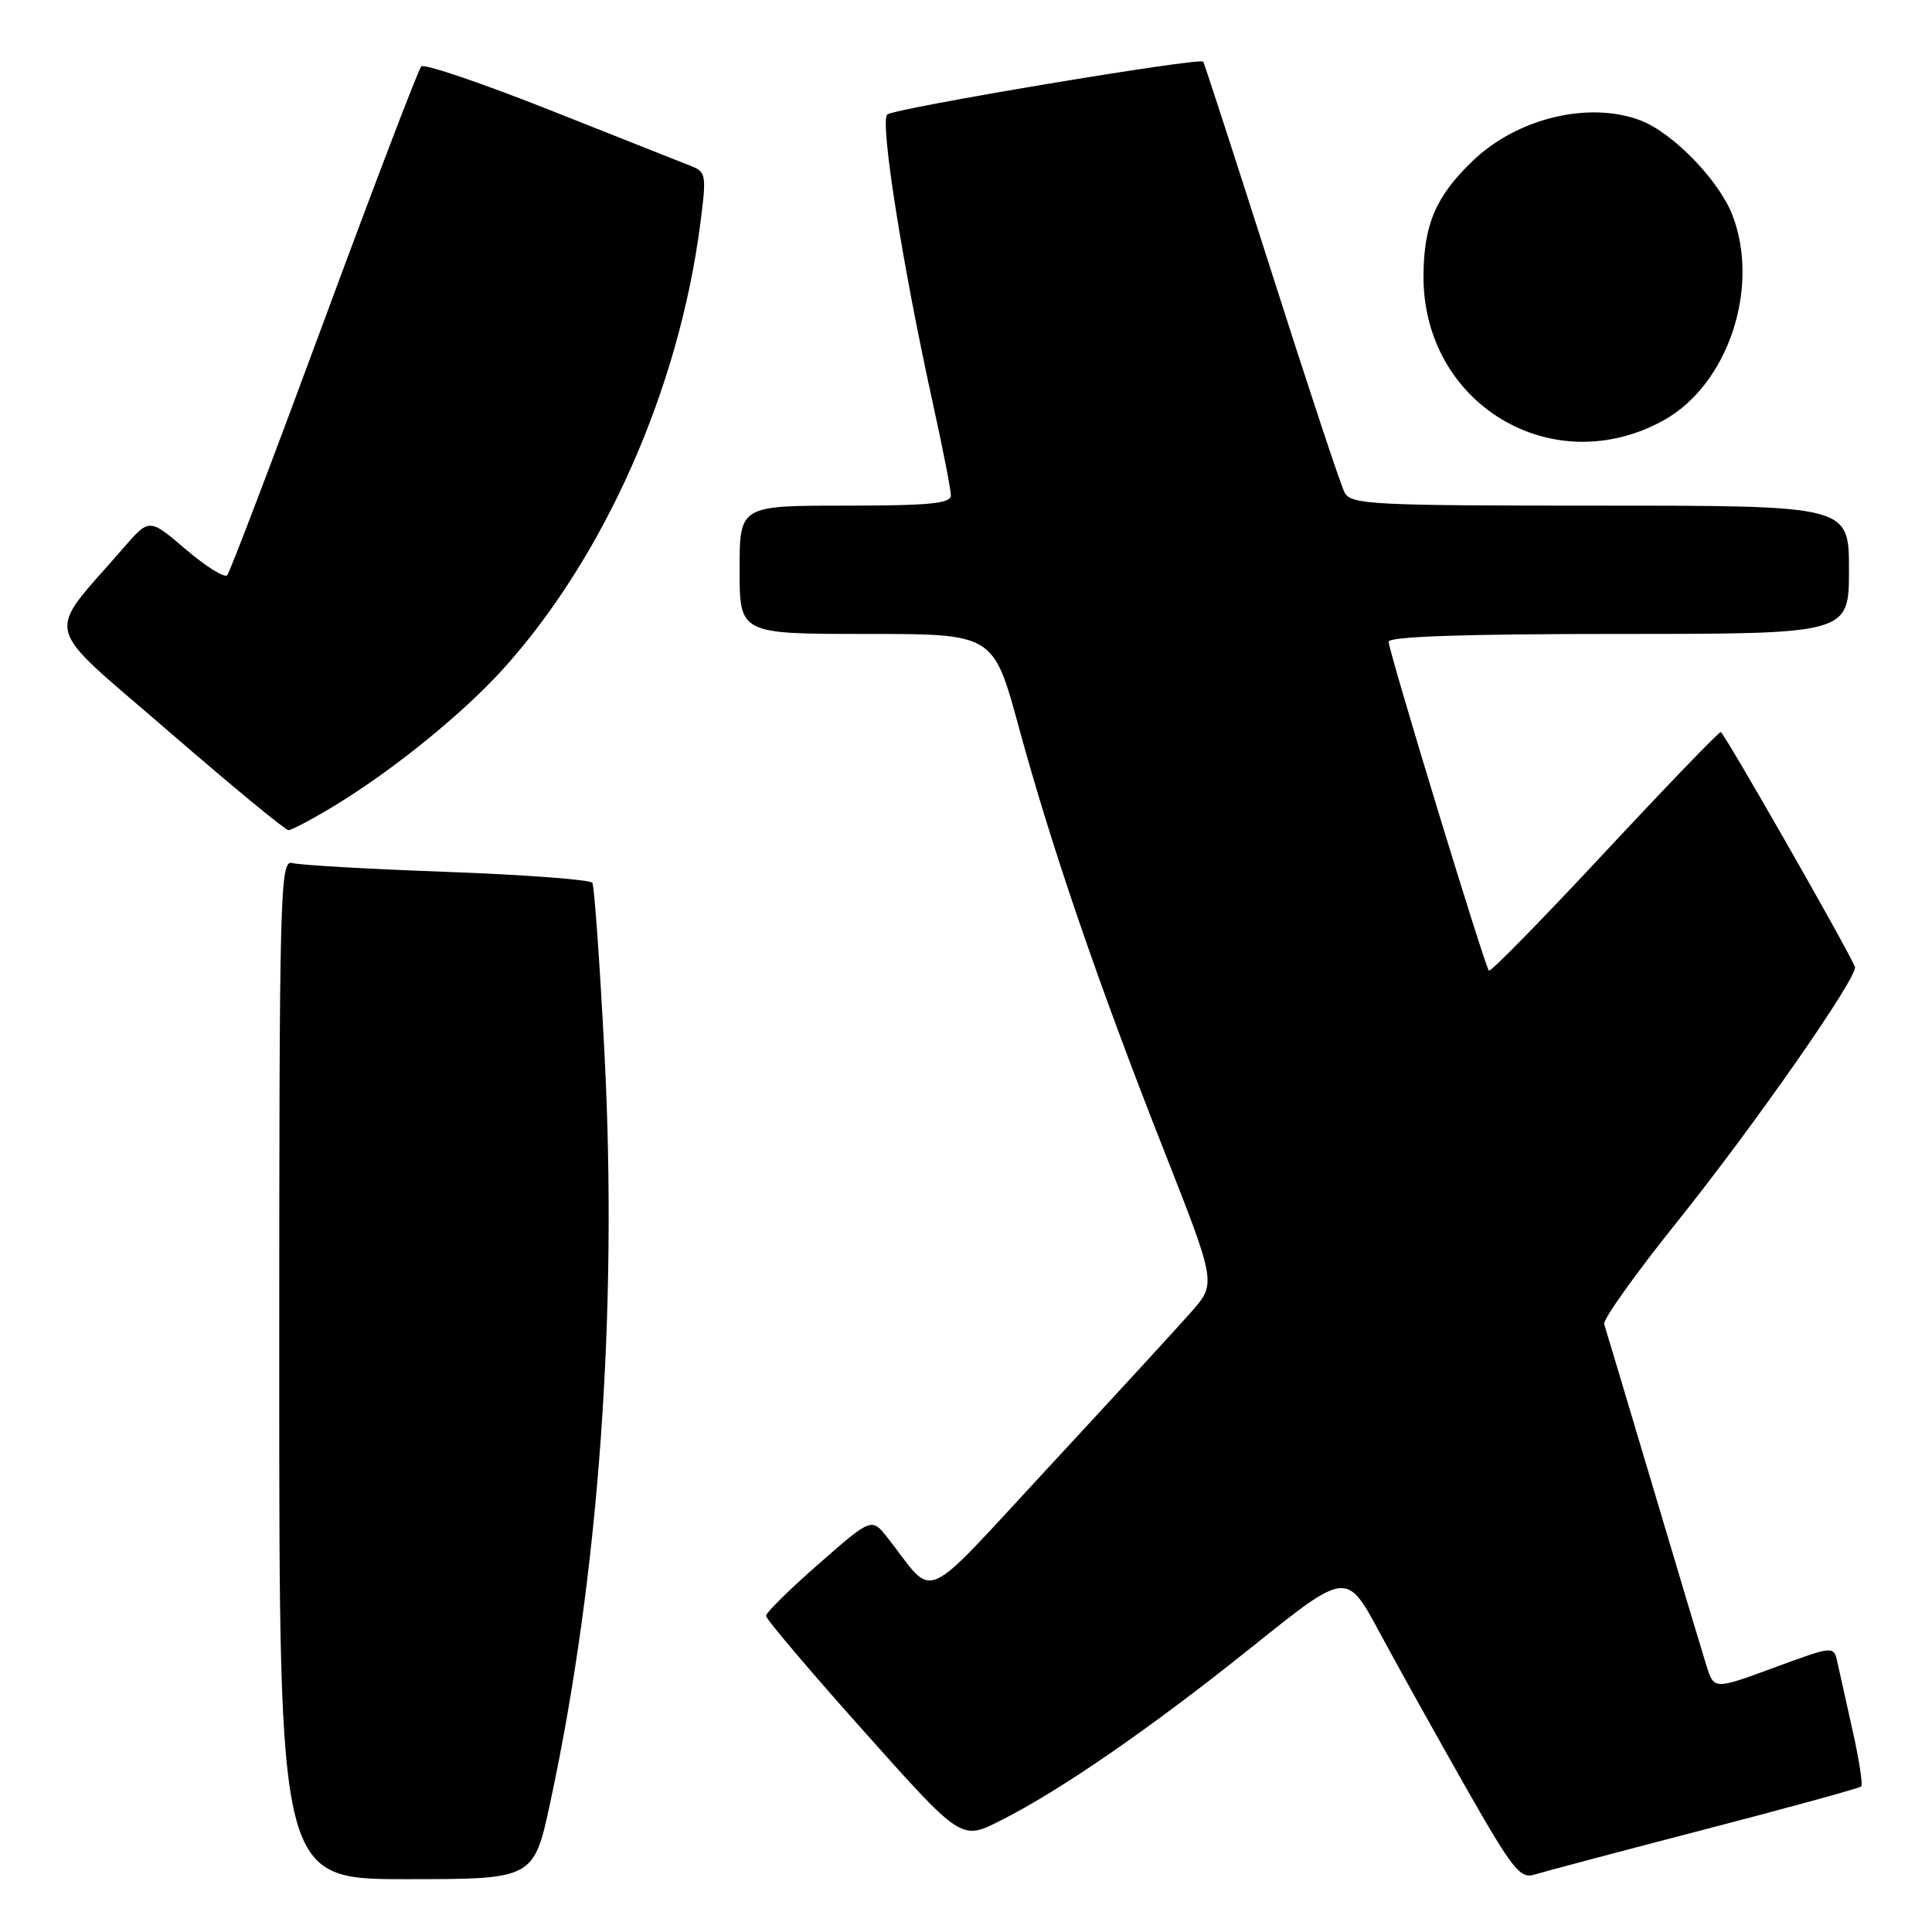 <?xml version="1.0" encoding="UTF-8" standalone="no"?>
<!DOCTYPE svg PUBLIC "-//W3C//DTD SVG 1.1//EN" "http://www.w3.org/Graphics/SVG/1.1/DTD/svg11.dtd" >
<svg xmlns="http://www.w3.org/2000/svg" xmlns:xlink="http://www.w3.org/1999/xlink" version="1.1" viewBox="0 0 256 256">
 <g >
 <path fill="currentColor"
d=" M 72.93 238.75 C 79.36 208.78 81.88 173.91 80.09 139.46 C 79.47 127.52 78.75 117.40 78.49 116.98 C 78.23 116.56 69.58 115.91 59.26 115.53 C 48.94 115.16 39.71 114.63 38.75 114.36 C 37.10 113.89 37.00 117.56 37.00 181.43 C 37.00 249.00 37.00 249.00 53.86 249.00 C 70.73 249.00 70.73 249.00 72.93 238.75 Z  M 225.85 242.42 C 237.04 239.51 246.39 236.95 246.62 236.71 C 246.85 236.48 246.35 233.19 245.50 229.40 C 244.66 225.60 243.74 221.50 243.47 220.28 C 242.98 218.06 242.98 218.06 235.05 220.98 C 227.12 223.90 227.12 223.90 226.11 220.70 C 225.56 218.94 222.36 208.28 219.01 197.00 C 215.65 185.72 212.75 176.03 212.56 175.45 C 212.37 174.87 216.70 168.79 222.19 161.95 C 232.47 149.13 246.31 129.27 245.79 128.10 C 244.46 125.08 228.40 97.00 228.01 97.00 C 227.73 97.00 220.79 104.20 212.59 113.00 C 204.38 121.81 197.50 128.83 197.29 128.62 C 196.74 128.08 184.00 86.28 184.00 85.03 C 184.00 84.34 194.19 84.00 214.50 84.00 C 245.00 84.00 245.00 84.00 245.00 75.50 C 245.00 67.00 245.00 67.00 212.04 67.00 C 181.65 67.00 179.00 66.86 178.16 65.25 C 177.65 64.29 173.29 51.12 168.47 36.00 C 163.64 20.88 159.57 8.35 159.43 8.17 C 158.97 7.58 118.54 14.34 117.57 15.17 C 116.56 16.03 119.57 35.11 123.60 53.40 C 124.92 59.40 126.00 64.91 126.00 65.65 C 126.00 66.72 123.08 67.00 112.00 67.00 C 98.00 67.00 98.00 67.00 98.00 75.50 C 98.00 84.00 98.00 84.00 114.82 84.00 C 131.63 84.00 131.63 84.00 134.97 96.25 C 139.31 112.21 145.48 130.22 154.16 152.26 C 161.16 170.05 161.16 170.05 157.90 173.78 C 156.10 175.82 147.63 185.05 139.07 194.28 C 121.62 213.09 124.09 212.00 117.63 203.79 C 115.50 201.08 115.50 201.08 108.50 207.21 C 104.65 210.58 101.50 213.68 101.50 214.11 C 101.50 214.53 107.32 221.40 114.43 229.36 C 127.36 243.85 127.36 243.85 132.43 241.31 C 140.39 237.33 152.41 229.04 165.97 218.17 C 178.43 208.18 178.43 208.18 182.82 216.34 C 185.24 220.83 190.36 230.03 194.20 236.79 C 200.43 247.73 201.43 249.00 203.34 248.39 C 204.53 248.02 214.65 245.33 225.85 242.42 Z  M 44.23 106.82 C 51.95 102.15 61.24 94.64 66.61 88.71 C 80.08 73.82 89.95 51.58 92.79 29.66 C 93.63 23.24 93.56 22.78 91.59 22.01 C 90.44 21.56 82.08 18.25 73.00 14.64 C 63.93 11.04 56.20 8.41 55.82 8.80 C 55.44 9.18 49.65 24.35 42.94 42.50 C 36.24 60.65 30.46 75.82 30.11 76.22 C 29.75 76.61 27.29 75.07 24.62 72.80 C 19.78 68.66 19.78 68.66 16.38 72.58 C 5.90 84.66 5.28 82.13 22.27 96.84 C 30.63 104.08 37.80 110.00 38.22 110.00 C 38.63 110.00 41.34 108.57 44.23 106.82 Z  M 220.43 55.70 C 228.94 51.00 233.25 38.19 229.57 28.54 C 227.80 23.92 221.67 17.59 217.38 15.96 C 210.57 13.36 201.05 15.65 195.16 21.30 C 190.26 26.00 188.67 29.71 188.62 36.50 C 188.50 53.50 205.66 63.86 220.43 55.70 Z "/>
</g>
</svg>